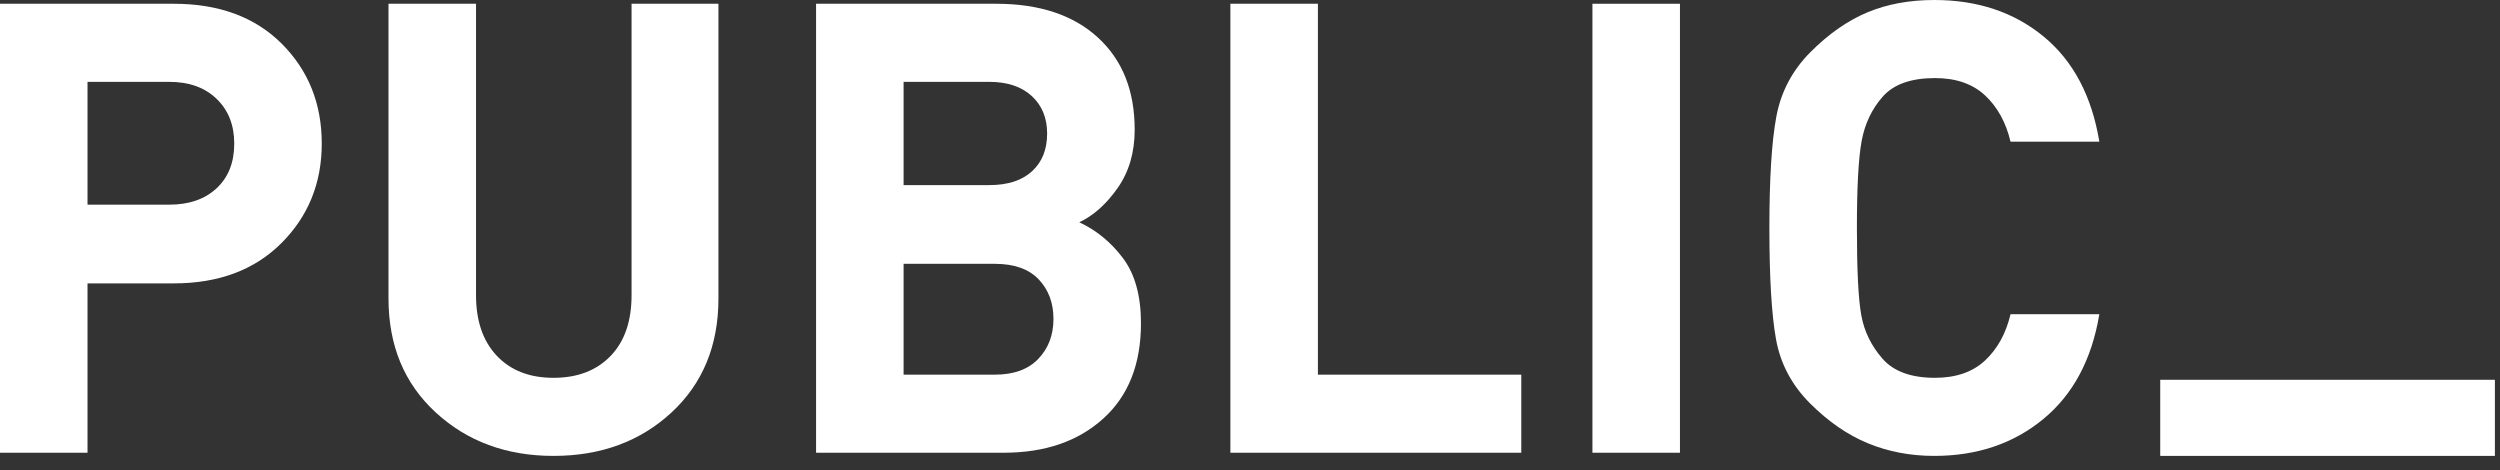 <?xml version="1.0" standalone="no"?><!DOCTYPE svg PUBLIC "-//W3C//DTD SVG 1.1//EN" "http://www.w3.org/Graphics/SVG/1.1/DTD/svg11.dtd"><svg width="100%" height="100%" viewBox="0 0 117 22" version="1.1" xmlns="http://www.w3.org/2000/svg" xmlns:xlink="http://www.w3.org/1999/xlink" xml:space="preserve" style="fill-rule:evenodd;clip-rule:evenodd;stroke-linejoin:round;stroke-miterlimit:1.414;"><rect x="0" y="0" width="117" height="22" fill="#333333" stroke="none"/><path d="M7.927,3.831l-3.831,0l0,5.747l3.831,0c0.923,0 1.66,-0.256 2.21,-0.767c0.55,-0.51 0.826,-1.209 0.826,-2.092c0,-0.865 -0.276,-1.562 -0.826,-2.093c-0.55,-0.53 -1.287,-0.795 -2.21,-0.795M8.134,13.262l-4.038,0l0,7.926l-4.096,0l0,-21.012l8.134,0c2.121,0 3.806,0.625 5.053,1.871c1.248,1.249 1.871,2.806 1.871,4.672c0,1.847 -0.629,3.399 -1.885,4.656c-1.258,1.257 -2.938,1.887 -5.039,1.887" style="fill:#fff;fill-rule:nonzero;"/><path d="M25.903,21.336c-2.201,0 -4.038,-0.678 -5.511,-2.033c-1.474,-1.356 -2.21,-3.135 -2.21,-5.334l0,-13.793l4.096,0l0,13.644c0,1.199 0.324,2.142 0.972,2.83c0.649,0.687 1.532,1.032 2.653,1.032c1.119,0 2.008,-0.34 2.667,-1.017c0.657,-0.678 0.987,-1.626 0.987,-2.845l0,-13.644l4.066,0l0,13.793c0,2.199 -0.731,3.978 -2.195,5.334c-1.464,1.355 -3.306,2.033 -5.525,2.033" style="fill:#fff;fill-rule:nonzero;"/><path d="M46.561,12.347l-4.273,0l0,5.187l4.273,0c0.884,0 1.562,-0.247 2.033,-0.741c0.472,-0.493 0.708,-1.116 0.708,-1.867c0,-0.751 -0.232,-1.368 -0.693,-1.853c-0.462,-0.483 -1.145,-0.726 -2.048,-0.726M46.296,3.831l-4.008,0l0,4.832l4.008,0c0.864,0 1.532,-0.215 2.003,-0.648c0.472,-0.431 0.707,-1.022 0.707,-1.768c0,-0.727 -0.24,-1.311 -0.721,-1.754c-0.481,-0.441 -1.145,-0.662 -1.989,-0.662M46.974,21.188l-8.782,0l0,-21.012l8.428,0c2.023,0 3.61,0.526 4.758,1.577c1.151,1.052 1.725,2.49 1.725,4.317c0,1.061 -0.265,1.969 -0.795,2.726c-0.531,0.757 -1.13,1.292 -1.798,1.607c0.804,0.374 1.488,0.935 2.049,1.684c0.559,0.748 0.838,1.763 0.838,3.043c0,1.911 -0.588,3.399 -1.767,4.462c-1.179,1.064 -2.731,1.596 -4.656,1.596" style="fill:#fff;fill-rule:nonzero;"/><path d="M57.582,21.188l0,-21.012l4.096,0l0,17.358l9.518,0l0,3.654l-13.614,0Z" style="fill:#fff;fill-rule:nonzero;"/><rect x="74.526" y="0.176" width="4.096" height="21.012" style="fill:#fff;fill-rule:nonzero;"/><path d="M90.527,21.336c-1.119,0 -2.156,-0.197 -3.108,-0.59c-0.953,-0.392 -1.857,-1.017 -2.711,-1.871c-0.855,-0.855 -1.386,-1.857 -1.592,-3.005c-0.206,-1.151 -0.309,-2.884 -0.309,-5.202c0,-2.299 0.107,-4.032 0.324,-5.202c0.216,-1.169 0.751,-2.18 1.606,-3.035c0.854,-0.855 1.744,-1.473 2.667,-1.857c0.923,-0.383 1.964,-0.574 3.123,-0.574c2.023,0 3.729,0.57 5.114,1.709c1.385,1.14 2.254,2.78 2.608,4.921l-4.156,0c-0.215,-0.903 -0.614,-1.625 -1.193,-2.166c-0.58,-0.54 -1.361,-0.81 -2.343,-0.81c-1.119,0 -1.936,0.29 -2.446,0.87c-0.511,0.579 -0.839,1.271 -0.987,2.078c-0.148,0.805 -0.221,2.16 -0.221,4.066c0,1.984 0.068,3.349 0.207,4.096c0.137,0.747 0.466,1.42 0.986,2.018c0.521,0.6 1.342,0.9 2.461,0.9c0.982,0 1.763,-0.27 2.343,-0.811c0.579,-0.54 0.978,-1.262 1.193,-2.166l4.156,0c-0.354,2.122 -1.228,3.757 -2.623,4.907c-1.395,1.149 -3.095,1.724 -5.099,1.724" style="fill:#fff;fill-rule:nonzero;"/><rect x="101.099" y="17.774" width="15.662" height="3.562" style="fill:#fff;fill-rule:nonzero;"/></svg>